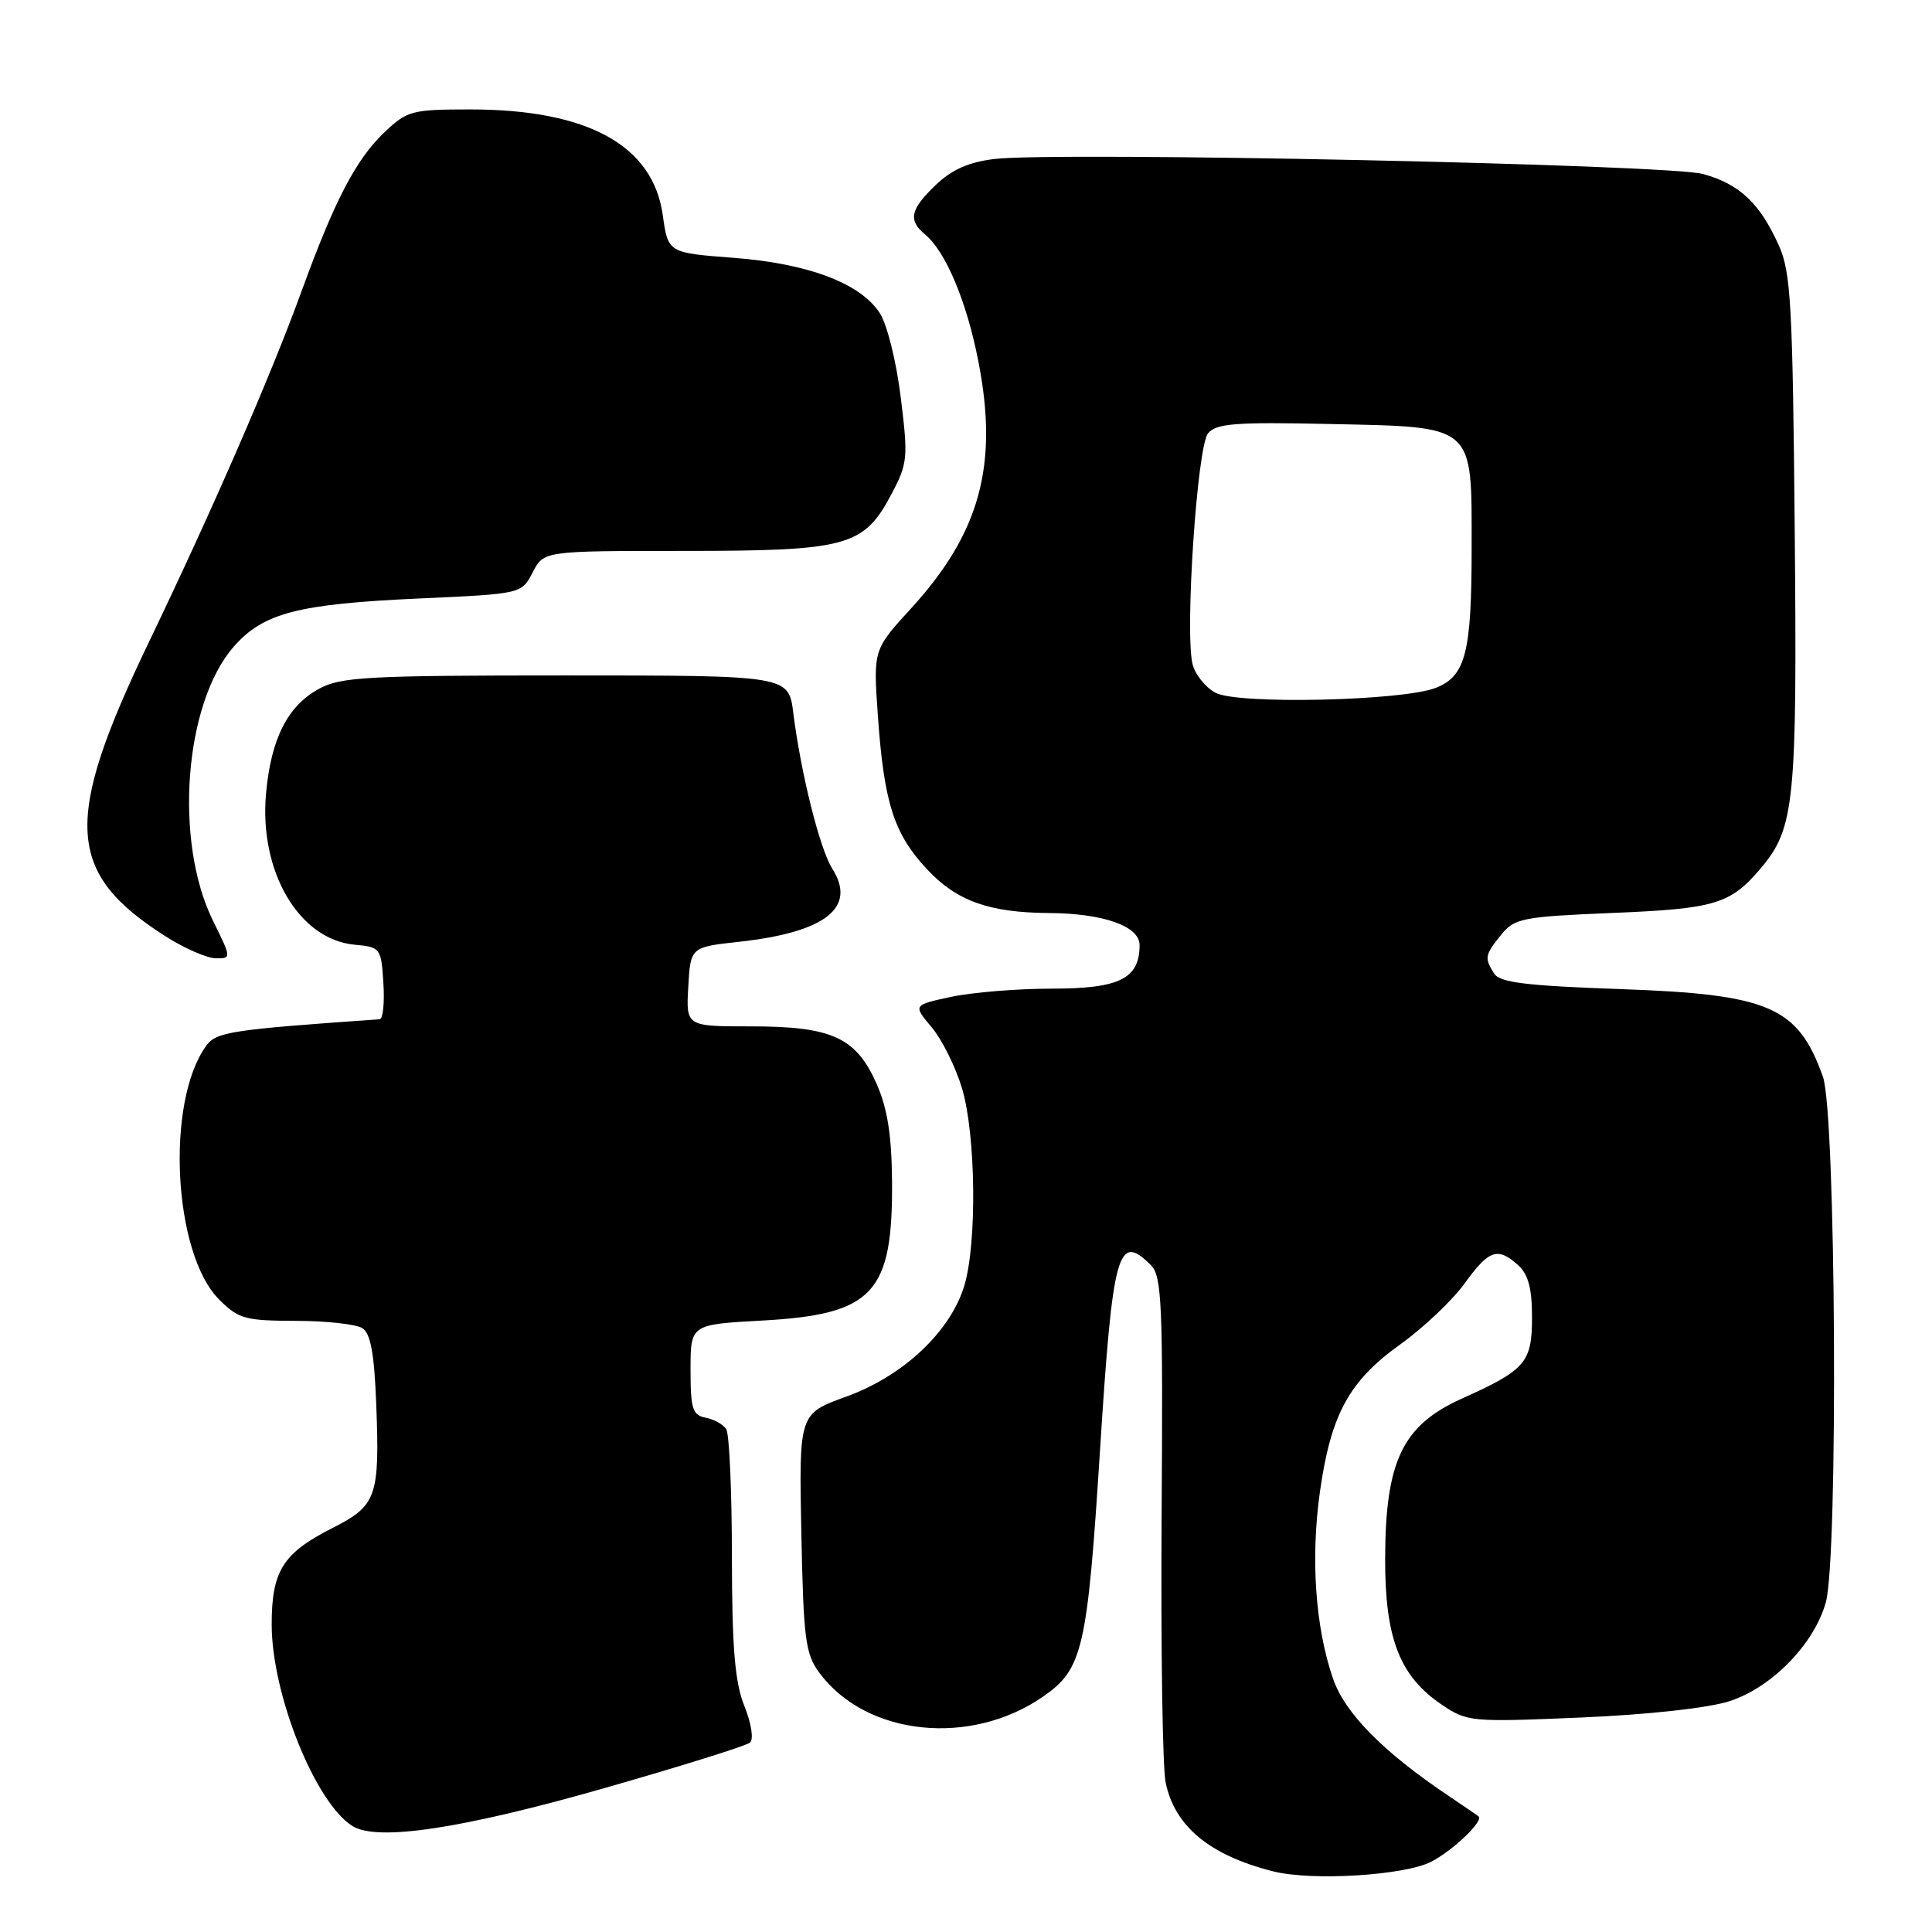 <?xml version="1.0" encoding="UTF-8" standalone="no"?>
<!DOCTYPE svg PUBLIC "-//W3C//DTD SVG 1.1//EN" "http://www.w3.org/Graphics/SVG/1.1/DTD/svg11.dtd" >
<svg xmlns="http://www.w3.org/2000/svg" xmlns:xlink="http://www.w3.org/1999/xlink" version="1.1" viewBox="0 0 256 256">
 <g >
 <path fill="currentColor"
d=" M 189.64 246.69 C 192.56 245.18 196.66 241.25 195.91 240.67 C 195.68 240.50 193.93 239.29 192.00 238.00 C 183.21 232.10 178.19 226.99 176.61 222.37 C 174.28 215.54 173.66 206.53 174.89 197.72 C 176.34 187.42 178.74 183.01 185.54 178.14 C 188.60 175.95 192.43 172.32 194.06 170.08 C 197.31 165.58 198.45 165.20 201.17 167.65 C 202.50 168.85 203.00 170.74 203.00 174.50 C 203.00 180.55 202.18 181.51 193.71 185.32 C 185.84 188.86 183.57 193.58 183.54 206.50 C 183.51 217.07 185.45 222.08 191.00 225.85 C 194.42 228.16 194.85 228.20 209.50 227.58 C 218.50 227.19 226.37 226.32 229.19 225.41 C 234.80 223.58 240.40 217.83 241.93 212.32 C 243.59 206.35 243.27 147.50 241.55 142.68 C 238.24 133.39 234.46 131.75 214.71 131.06 C 202.20 130.62 198.73 130.19 197.98 129.00 C 196.67 126.93 196.74 126.55 198.91 123.86 C 200.69 121.67 201.70 121.47 213.66 120.97 C 227.33 120.41 229.30 119.81 233.37 114.98 C 237.80 109.71 238.14 106.22 237.81 70.17 C 237.54 40.33 237.30 36.05 235.70 32.51 C 233.18 26.92 230.51 24.40 225.68 23.06 C 221.11 21.78 140.01 20.07 131.74 21.07 C 128.37 21.48 126.11 22.48 123.99 24.51 C 120.61 27.74 120.30 29.18 122.57 31.06 C 125.31 33.33 128.08 39.91 129.63 47.84 C 132.33 61.58 129.88 70.60 120.71 80.63 C 115.71 86.10 115.71 86.10 116.32 94.80 C 117.13 106.36 118.44 110.48 122.83 115.18 C 126.76 119.39 131.06 120.93 139.00 120.98 C 146.21 121.03 151.00 122.72 151.00 125.22 C 151.00 129.68 148.35 131.00 139.39 131.00 C 134.83 131.00 128.82 131.49 126.03 132.09 C 120.97 133.17 120.97 133.17 123.46 136.13 C 124.83 137.76 126.64 141.41 127.48 144.23 C 129.31 150.40 129.47 164.69 127.78 170.35 C 125.95 176.43 119.70 182.32 112.18 185.04 C 105.87 187.32 105.87 187.32 106.18 203.09 C 106.47 217.25 106.71 219.15 108.59 221.68 C 114.80 230.04 128.63 231.48 138.27 224.77 C 143.47 221.14 144.08 218.52 145.76 192.12 C 147.44 165.73 148.12 163.26 152.50 167.64 C 153.96 169.10 154.11 172.74 153.92 200.89 C 153.81 218.28 154.04 234.15 154.45 236.16 C 155.63 241.99 160.29 245.85 168.72 247.97 C 173.84 249.26 186.11 248.51 189.64 246.69 Z  M 80.00 236.96 C 90.17 234.05 98.90 231.33 99.38 230.90 C 99.89 230.47 99.56 228.36 98.63 226.05 C 97.37 222.88 97.00 218.43 96.98 206.23 C 96.98 197.58 96.64 189.99 96.23 189.37 C 95.83 188.74 94.60 188.06 93.50 187.85 C 91.76 187.52 91.50 186.68 91.50 181.49 C 91.50 175.50 91.50 175.50 101.00 174.98 C 115.71 174.17 118.31 171.38 118.20 156.53 C 118.15 150.41 117.59 146.87 116.16 143.62 C 113.43 137.46 110.24 136.00 99.50 136.00 C 90.90 136.00 90.90 136.00 91.20 130.75 C 91.50 125.50 91.50 125.50 97.95 124.79 C 109.39 123.53 113.56 120.26 110.28 115.10 C 108.63 112.50 106.12 102.47 105.12 94.50 C 104.50 89.50 104.50 89.50 75.00 89.50 C 48.68 89.50 45.15 89.69 42.27 91.27 C 38.10 93.55 35.91 97.87 35.25 105.16 C 34.32 115.47 39.61 124.50 47.00 125.18 C 50.41 125.49 50.51 125.62 50.80 130.25 C 50.97 132.86 50.75 135.03 50.30 135.06 C 30.65 136.43 28.67 136.73 27.34 138.55 C 21.92 145.96 22.94 166.09 29.03 172.19 C 31.60 174.76 32.48 175.00 39.17 175.02 C 43.20 175.02 47.17 175.46 48.00 175.98 C 49.11 176.68 49.59 179.31 49.85 185.99 C 50.33 198.34 49.92 199.50 44.05 202.47 C 37.48 205.80 36.00 208.15 36.00 215.25 C 36.00 224.50 41.78 238.91 46.72 241.97 C 50.01 244.01 61.19 242.33 80.00 236.96 Z  M 28.24 122.04 C 23.02 111.50 24.40 93.17 30.98 85.68 C 34.90 81.21 39.47 80.03 55.57 79.30 C 69.11 78.69 69.11 78.69 70.58 75.84 C 72.05 73.00 72.05 73.00 90.62 73.00 C 112.27 73.00 114.44 72.41 118.10 65.52 C 120.28 61.40 120.35 60.70 119.35 52.63 C 118.77 47.88 117.53 42.93 116.56 41.46 C 113.98 37.52 107.06 34.91 97.16 34.16 C 88.52 33.50 88.52 33.50 87.82 28.50 C 86.53 19.25 77.87 14.50 62.32 14.50 C 54.59 14.50 53.95 14.67 50.97 17.50 C 47.18 21.10 44.37 26.48 39.99 38.50 C 35.89 49.79 28.18 67.50 19.76 85.02 C 8.32 108.82 8.71 115.67 22.00 124.11 C 24.48 125.68 27.44 126.97 28.60 126.98 C 30.68 127.00 30.67 126.96 28.24 122.04 Z  M 161.07 91.80 C 159.73 91.09 158.36 89.38 158.02 88.00 C 156.98 83.78 158.63 59.16 160.07 57.42 C 161.15 56.11 163.70 55.91 176.08 56.18 C 195.60 56.60 195.00 56.09 195.00 72.59 C 195.00 86.48 194.21 89.57 190.27 91.14 C 185.91 92.87 163.99 93.37 161.07 91.80 Z "/>
</g>
</svg>